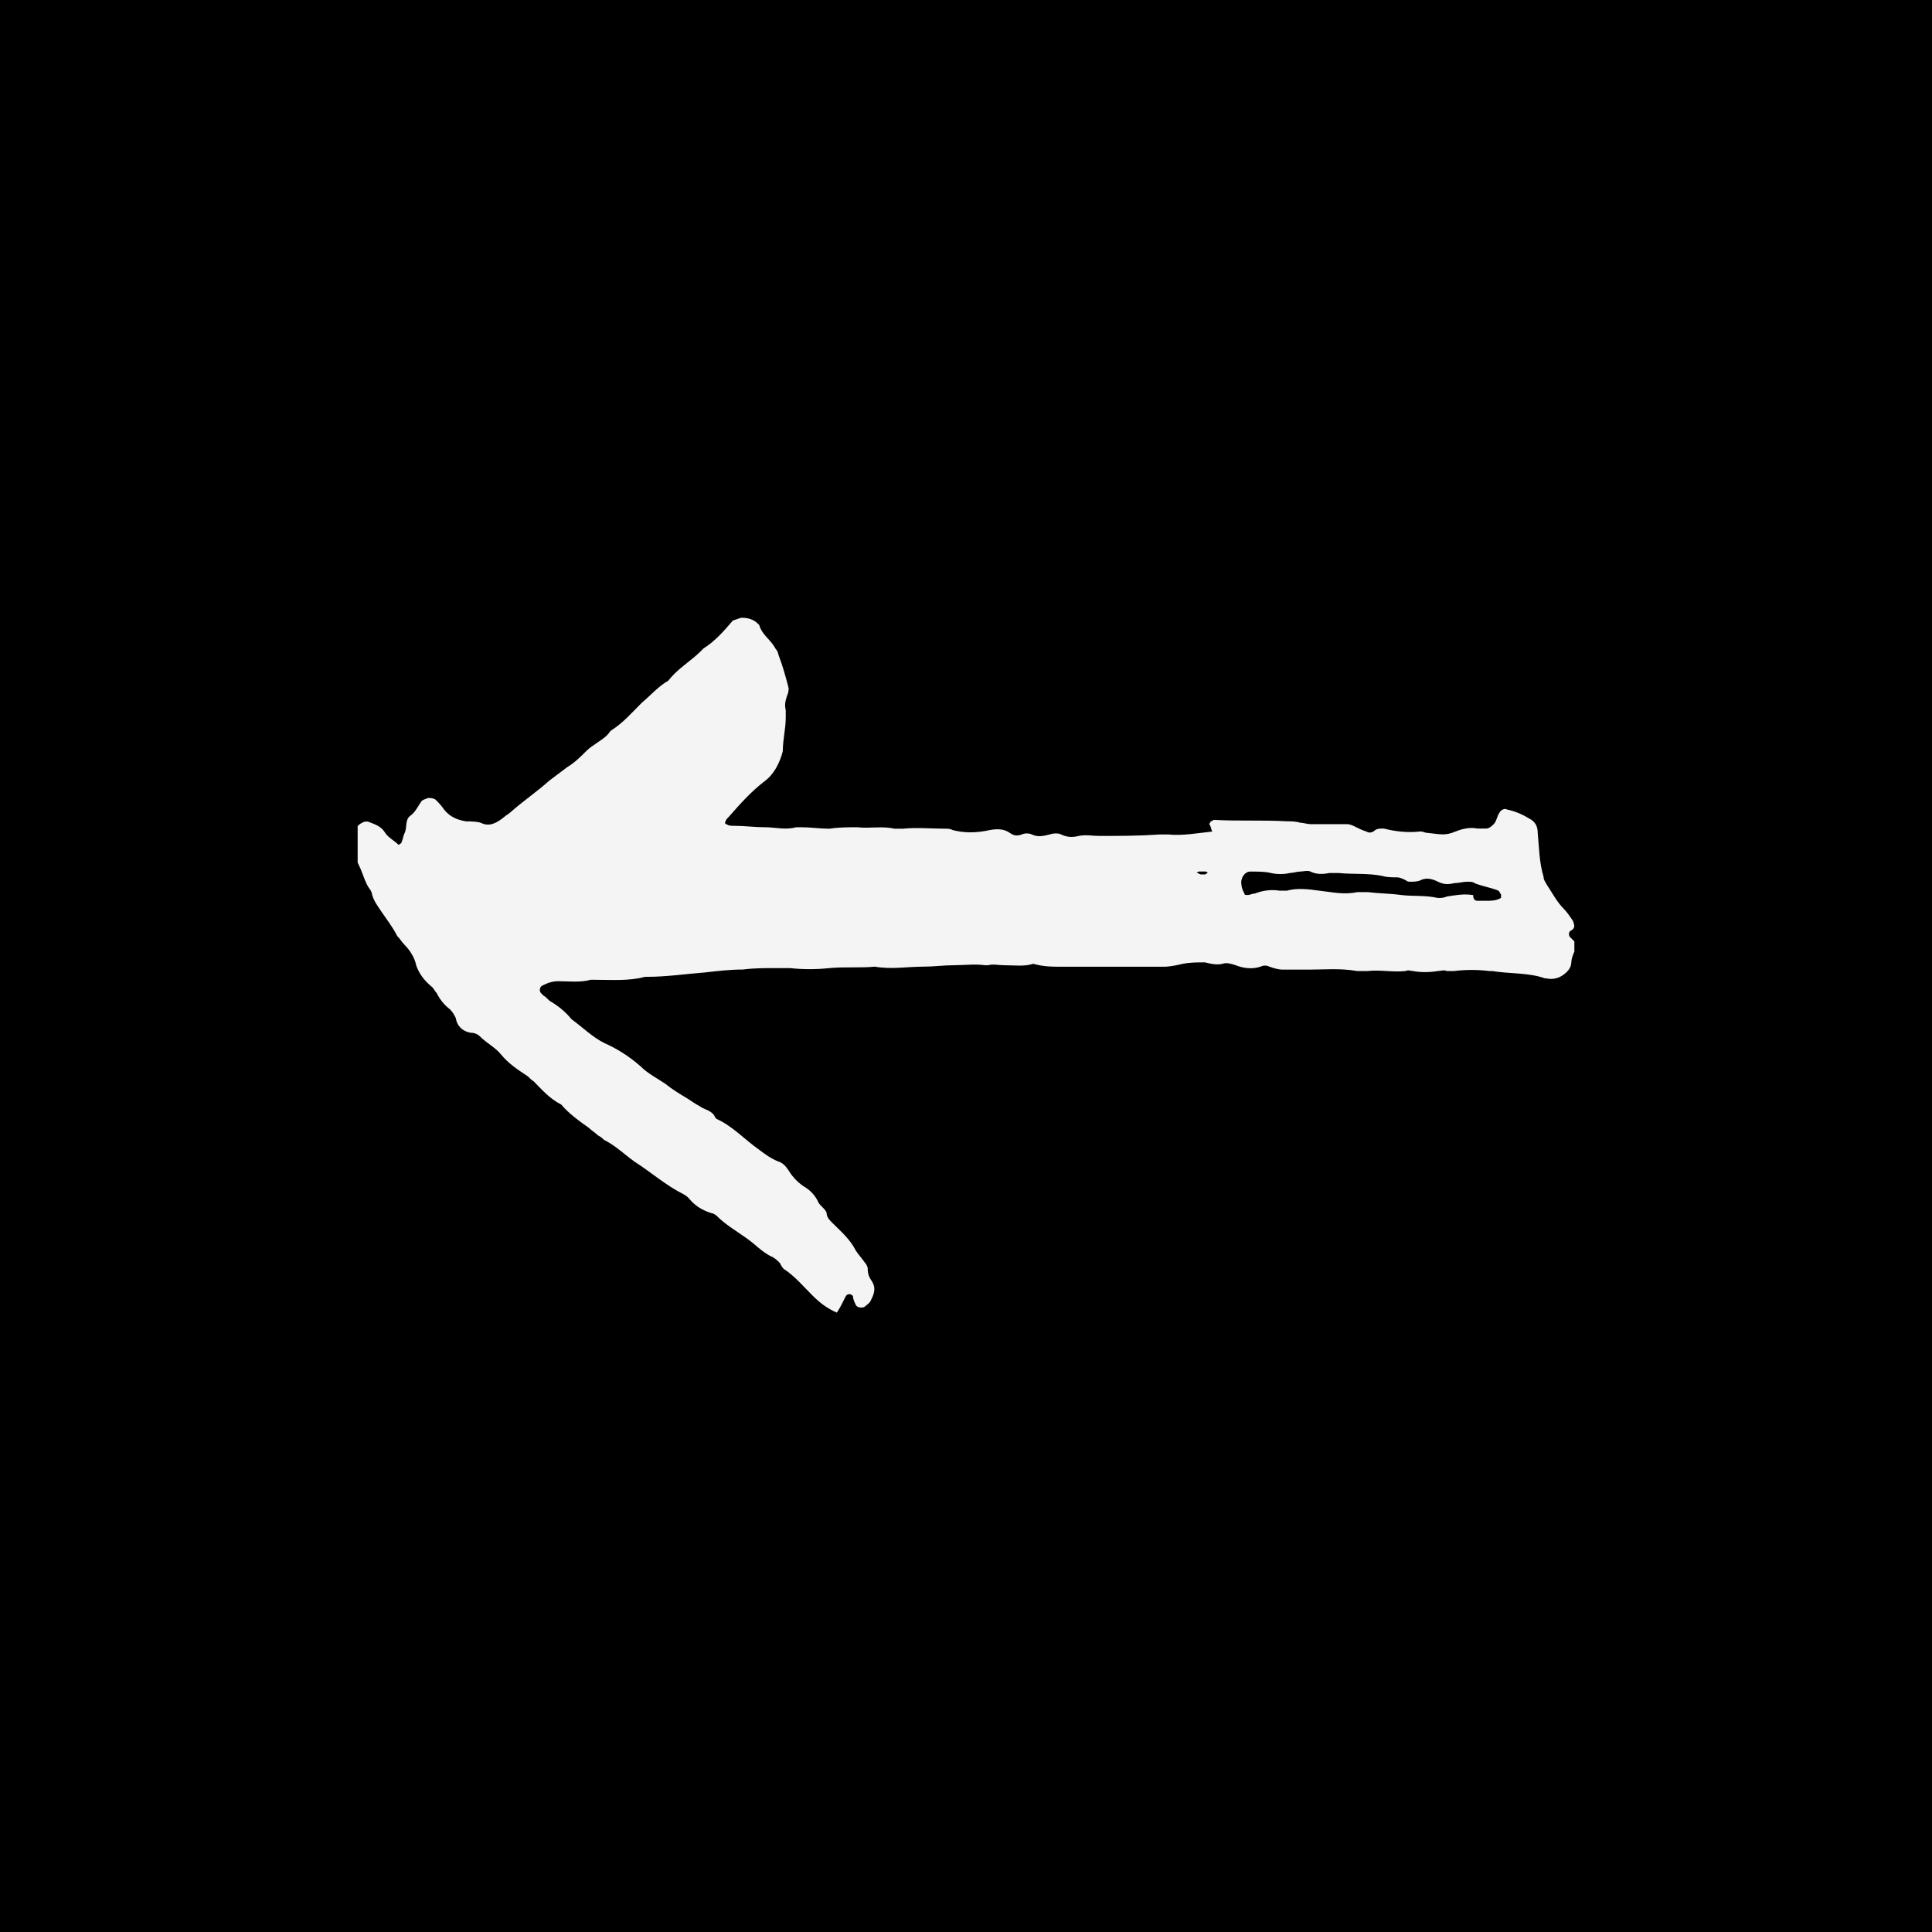 <?xml version="1.0" encoding="UTF-8"?>
<svg width="100pt" height="100pt" version="1.1" viewBox="0 0 100 100" xmlns="http://www.w3.org/2000/svg">
 <defs>
  <clipPath id="a">
   <path d="m18.512 31h62.977v37h-62.977z"/>
  </clipPath>
 </defs>
 <rect width="100" height="100"/>
 <g clip-path="url(#a)">
  <path d="m43.324 67.945c-0.531-0.227-0.91-0.531-1.289-0.91-0.457-0.457-0.836-0.91-1.367-1.289-0.152-0.074-0.227-0.227-0.305-0.379-0.074-0.074-0.227-0.227-0.379-0.305-0.531-0.227-0.91-0.684-1.367-0.988-0.531-0.379-1.062-0.684-1.516-1.137-0.074-0.074-0.227-0.152-0.305-0.152-0.457-0.152-0.836-0.379-1.137-0.758-0.074-0.074-0.152-0.152-0.305-0.227-0.91-0.457-1.668-1.137-2.504-1.668-0.531-0.379-0.988-0.836-1.594-1.137-0.074-0.074-0.152-0.152-0.305-0.227-0.152-0.152-0.305-0.227-0.457-0.379-0.531-0.379-1.062-0.758-1.441-1.215-0.605-0.305-0.988-0.758-1.441-1.215-0.152-0.074-0.227-0.227-0.379-0.305-0.457-0.305-0.91-0.605-1.289-1.062-0.305-0.379-0.758-0.605-1.062-0.91-0.152-0.152-0.305-0.227-0.531-0.227-0.379-0.074-0.684-0.305-0.758-0.758-0.074-0.152-0.152-0.305-0.305-0.457-0.305-0.227-0.531-0.531-0.684-0.836-0.074-0.074-0.152-0.227-0.227-0.305-0.379-0.305-0.684-0.684-0.836-1.137-0.074-0.379-0.305-0.758-0.605-1.062-0.152-0.152-0.227-0.305-0.379-0.457-0.227-0.457-0.531-0.836-0.836-1.289-0.152-0.227-0.379-0.531-0.457-0.836 0-0.074-0.074-0.227-0.074-0.227-0.305-0.379-0.379-0.836-0.605-1.289-0.305-0.605-0.305-1.215-0.152-1.82 0-0.227 0.227-0.379 0.457-0.457h0.152c0.379 0.152 0.684 0.227 0.91 0.605 0.152 0.227 0.457 0.379 0.684 0.605 0.074-0.074 0.152-0.074 0.152-0.152 0.074-0.152 0.074-0.305 0.152-0.457 0.152-0.305 0-0.684 0.305-0.91 0.227-0.152 0.379-0.457 0.531-0.684 0.074-0.152 0.227-0.152 0.379-0.227 0.152 0 0.227 0 0.379 0.074 0.152 0.152 0.305 0.305 0.457 0.531 0.305 0.379 0.684 0.531 1.137 0.605 0.227 0 0.531 0 0.758 0.074 0.457 0.227 0.836 0 1.215-0.305 0.074-0.074 0.227-0.152 0.305-0.227 0.684-0.605 1.367-1.062 2.047-1.668 0.305-0.227 0.605-0.457 0.91-0.684 0.379-0.227 0.684-0.531 0.988-0.836 0.152-0.152 0.379-0.305 0.605-0.457 0.227-0.152 0.457-0.305 0.605-0.531l0.074-0.074c0.605-0.379 1.062-0.91 1.594-1.441 0.457-0.379 0.836-0.836 1.367-1.137 0.457-0.605 1.137-0.988 1.668-1.516l0.152-0.152c0.605-0.379 1.062-0.91 1.516-1.441 0.23-0.07 0.383-0.145 0.457-0.145 0.305 0 0.605 0.074 0.836 0.305l0.074 0.074c0.152 0.531 0.605 0.758 0.836 1.215 0.074 0.074 0.152 0.227 0.152 0.305 0.227 0.605 0.379 1.137 0.531 1.742 0 0.074 0 0.227-0.074 0.379-0.074 0.227-0.152 0.457-0.074 0.758v0.379c0 0.605-0.152 1.137-0.152 1.746-0.152 0.605-0.457 1.215-0.988 1.594-0.684 0.531-1.215 1.137-1.82 1.82-0.074 0.074-0.152 0.152-0.152 0.227-0.074 0.074 0 0.152 0.074 0.152 0.074 0.074 0.227 0.074 0.379 0.074 0.531 0 1.062 0.074 1.594 0.074s1.062 0.152 1.594 0h0.305c0.457 0 0.91 0.074 1.441 0.074 0.457-0.074 0.91-0.074 1.441-0.074 0.605 0.074 1.289-0.074 1.898 0.074h0.457c0.758-0.074 1.441 0 2.199 0 0.152 0 0.227 0 0.379 0.074 0.605 0.152 1.215 0.152 1.898 0 0.379-0.074 0.758-0.074 1.062 0.152 0.227 0.152 0.379 0.152 0.605 0.074 0.152-0.074 0.379-0.074 0.531 0 0.305 0.152 0.605 0.074 0.91 0 0.227-0.074 0.457-0.074 0.605 0 0.305 0.152 0.605 0.152 0.91 0.074 0.379-0.074 0.684 0 1.062 0 1.062 0 2.047 0 3.109-0.074h0.457c0.758 0.074 1.516-0.074 2.277-0.152-0.074-0.152-0.074-0.305-0.152-0.379 0-0.074 0.074-0.074 0.074-0.152 0.074 0 0.152-0.074 0.152-0.074 1.289 0.074 2.504 0 3.793 0.074 0.227 0 0.457 0 0.684 0.074 0.152 0 0.379 0.074 0.531 0.074h1.898c0.152 0 0.305 0.074 0.457 0.152 0.152 0.074 0.305 0.152 0.531 0.227 0.152 0.074 0.227 0.074 0.379 0 0.152-0.152 0.305-0.152 0.531-0.152 0.605 0.152 1.215 0.227 1.898 0.152 0.152 0 0.227 0.074 0.379 0.074 0.684 0.074 0.91 0.152 1.441-0.074 0.379-0.152 0.758-0.227 1.137-0.152h0.457c0.152 0 0.305-0.152 0.379-0.227 0.152-0.152 0.152-0.379 0.305-0.605 0.074-0.152 0.305-0.227 0.379-0.152 0.379 0.074 0.758 0.227 1.137 0.457 0.305 0.152 0.457 0.379 0.457 0.758 0.074 0.758 0.074 1.516 0.305 2.277 0 0.152 0.074 0.227 0.152 0.379 0.305 0.457 0.531 0.91 0.91 1.289 0.152 0.152 0.305 0.379 0.457 0.605 0.074 0.227 0.152 0.379-0.152 0.531-0.074 0.074-0.074 0.227 0 0.305l0.227 0.227c-0.008 0.164 0.066 0.316-0.008 0.543-0.074 0.152-0.152 0.379-0.152 0.531 0 0.305-0.227 0.531-0.457 0.684-0.227 0.152-0.531 0.227-0.836 0.152h-0.074c-0.836-0.305-1.82-0.227-2.731-0.379h-0.152c-0.605-0.074-1.211-0.074-1.82 0h-0.379c-0.152-0.074-0.305 0-0.457 0-0.457 0.074-0.91 0.074-1.289 0-0.152 0-0.227-0.074-0.379 0-0.684 0.074-1.289-0.074-1.973 0h-0.531c-0.91-0.152-1.668-0.074-2.426-0.074h-1.441c-0.227 0-0.457-0.074-0.684-0.152-0.152-0.074-0.305-0.074-0.457 0-0.457 0.152-0.91 0.074-1.289-0.074-0.227-0.074-0.457-0.152-0.684-0.074-0.305 0.074-0.605 0-0.91-0.074-0.379 0-0.758 0-1.137 0.074-0.305 0.074-0.684 0.152-0.988 0.152h-3.492-0.531-1.215c-0.531 0-0.988 0-1.516-0.152-0.457 0.152-0.988 0.074-1.516 0.074-0.305 0-0.531-0.074-0.836 0h-0.152c-0.531-0.074-1.062 0-1.594 0s-1.062 0.074-1.594 0.074c-0.836 0-1.668 0.152-2.504 0-0.758 0.074-1.594 0-2.352 0.074-0.684 0.074-1.367 0.074-2.047 0h-0.758c-0.531 0-1.137 0-1.668 0.074-0.684 0-1.289 0.074-1.973 0.152-0.988 0.074-1.973 0.227-3.035 0.227h-0.074c-0.836 0.227-1.746 0.152-2.656 0.152h-0.152c-0.531 0.152-1.137 0.074-1.668 0.074-0.305 0-0.531 0.074-0.836 0.227-0.152 0.074-0.152 0.305-0.074 0.379 0.074 0.074 0.074 0.074 0.152 0.152 0.152 0.074 0.227 0.227 0.379 0.305 0.379 0.227 0.758 0.531 1.062 0.91 0.531 0.379 1.062 0.91 1.668 1.215 0.684 0.305 1.289 0.684 1.898 1.215 0.379 0.379 0.836 0.605 1.289 0.91 0.379 0.305 0.758 0.531 1.137 0.758 0.227 0.152 0.457 0.305 0.605 0.379 0.305 0.227 0.684 0.227 0.836 0.605 0 0 0.074 0.074 0.074 0.074 0.836 0.379 1.441 1.062 2.199 1.594 0.305 0.227 0.605 0.457 0.988 0.605 0.227 0.074 0.379 0.227 0.531 0.457 0.227 0.379 0.531 0.684 0.91 0.91 0.227 0.152 0.457 0.379 0.605 0.684 0.074 0.227 0.379 0.379 0.457 0.605 0 0.227 0.152 0.379 0.305 0.531 0.457 0.457 0.91 0.836 1.215 1.441 0.152 0.227 0.305 0.379 0.457 0.605 0.074 0.074 0.152 0.227 0.152 0.305 0 0.305 0.074 0.457 0.227 0.684 0.227 0.379 0.074 0.684-0.074 0.988-0.074 0.152-0.227 0.227-0.305 0.305-0.074 0.074-0.379 0.074-0.457-0.074-0.074-0.152-0.152-0.305-0.152-0.457-0.074-0.152-0.305-0.152-0.379 0-0.23 0.461-0.305 0.609-0.457 0.84zm33.23-21.32h0.379c0.227 0 0.531 0 0.758-0.152 0.004 0 0.004-0.078 0.004-0.152 0-0.074-0.074-0.074-0.074-0.152l-0.074-0.074c-0.379-0.152-0.836-0.227-1.215-0.379-0.078-0.078-0.23-0.078-0.383-0.078-0.227 0-0.457 0.074-0.684 0.074-0.305 0.074-0.531 0.074-0.836-0.074-0.305-0.152-0.605-0.227-0.91-0.074-0.148 0.074-0.379 0.074-0.527 0.074-0.074 0-0.152 0-0.227-0.074-0.152-0.074-0.305-0.152-0.457-0.152-0.227 0-0.531 0-0.758-0.074-0.758-0.152-1.516-0.074-2.277-0.152h-0.457c-0.379 0.074-0.684 0.074-0.988-0.074-0.152-0.074-0.379 0-0.531 0s-0.379 0.074-0.531 0.074c-0.305 0.074-0.684 0.074-0.988 0-0.305-0.074-0.684-0.074-1.062-0.074-0.305 0-0.531 0.379-0.457 0.684 0 0.152 0.074 0.305 0.152 0.457 0 0.074 0.074 0.074 0.152 0.074 0.152 0 0.227-0.074 0.379-0.074 0.379-0.152 0.836-0.227 1.289-0.152h0.379c0.531-0.152 1.137-0.074 1.668 0 0.684 0.074 1.289 0.227 1.973 0.074h0.531c0.605 0.074 1.215 0.074 1.746 0.152 0.605 0.074 1.215 0 1.898 0.152 0.152 0 0.305 0 0.457-0.074 0.457-0.074 0.91-0.152 1.367-0.074 0.004 0.297 0.156 0.297 0.305 0.297zm-14.414-1.367h0.227c0.074 0 0.074-0.074 0.152-0.074-0.074-0.074-0.074-0.074-0.152-0.074h-0.305c-0.074 0-0.074 0.074-0.152 0.074 0.078 0 0.078 0 0.23 0.074-0.078 0 0 0 0 0zm1.137-0.152h0.074z" fill="#f4f4f4" fill-rule="evenodd"/>
 </g>
</svg>
